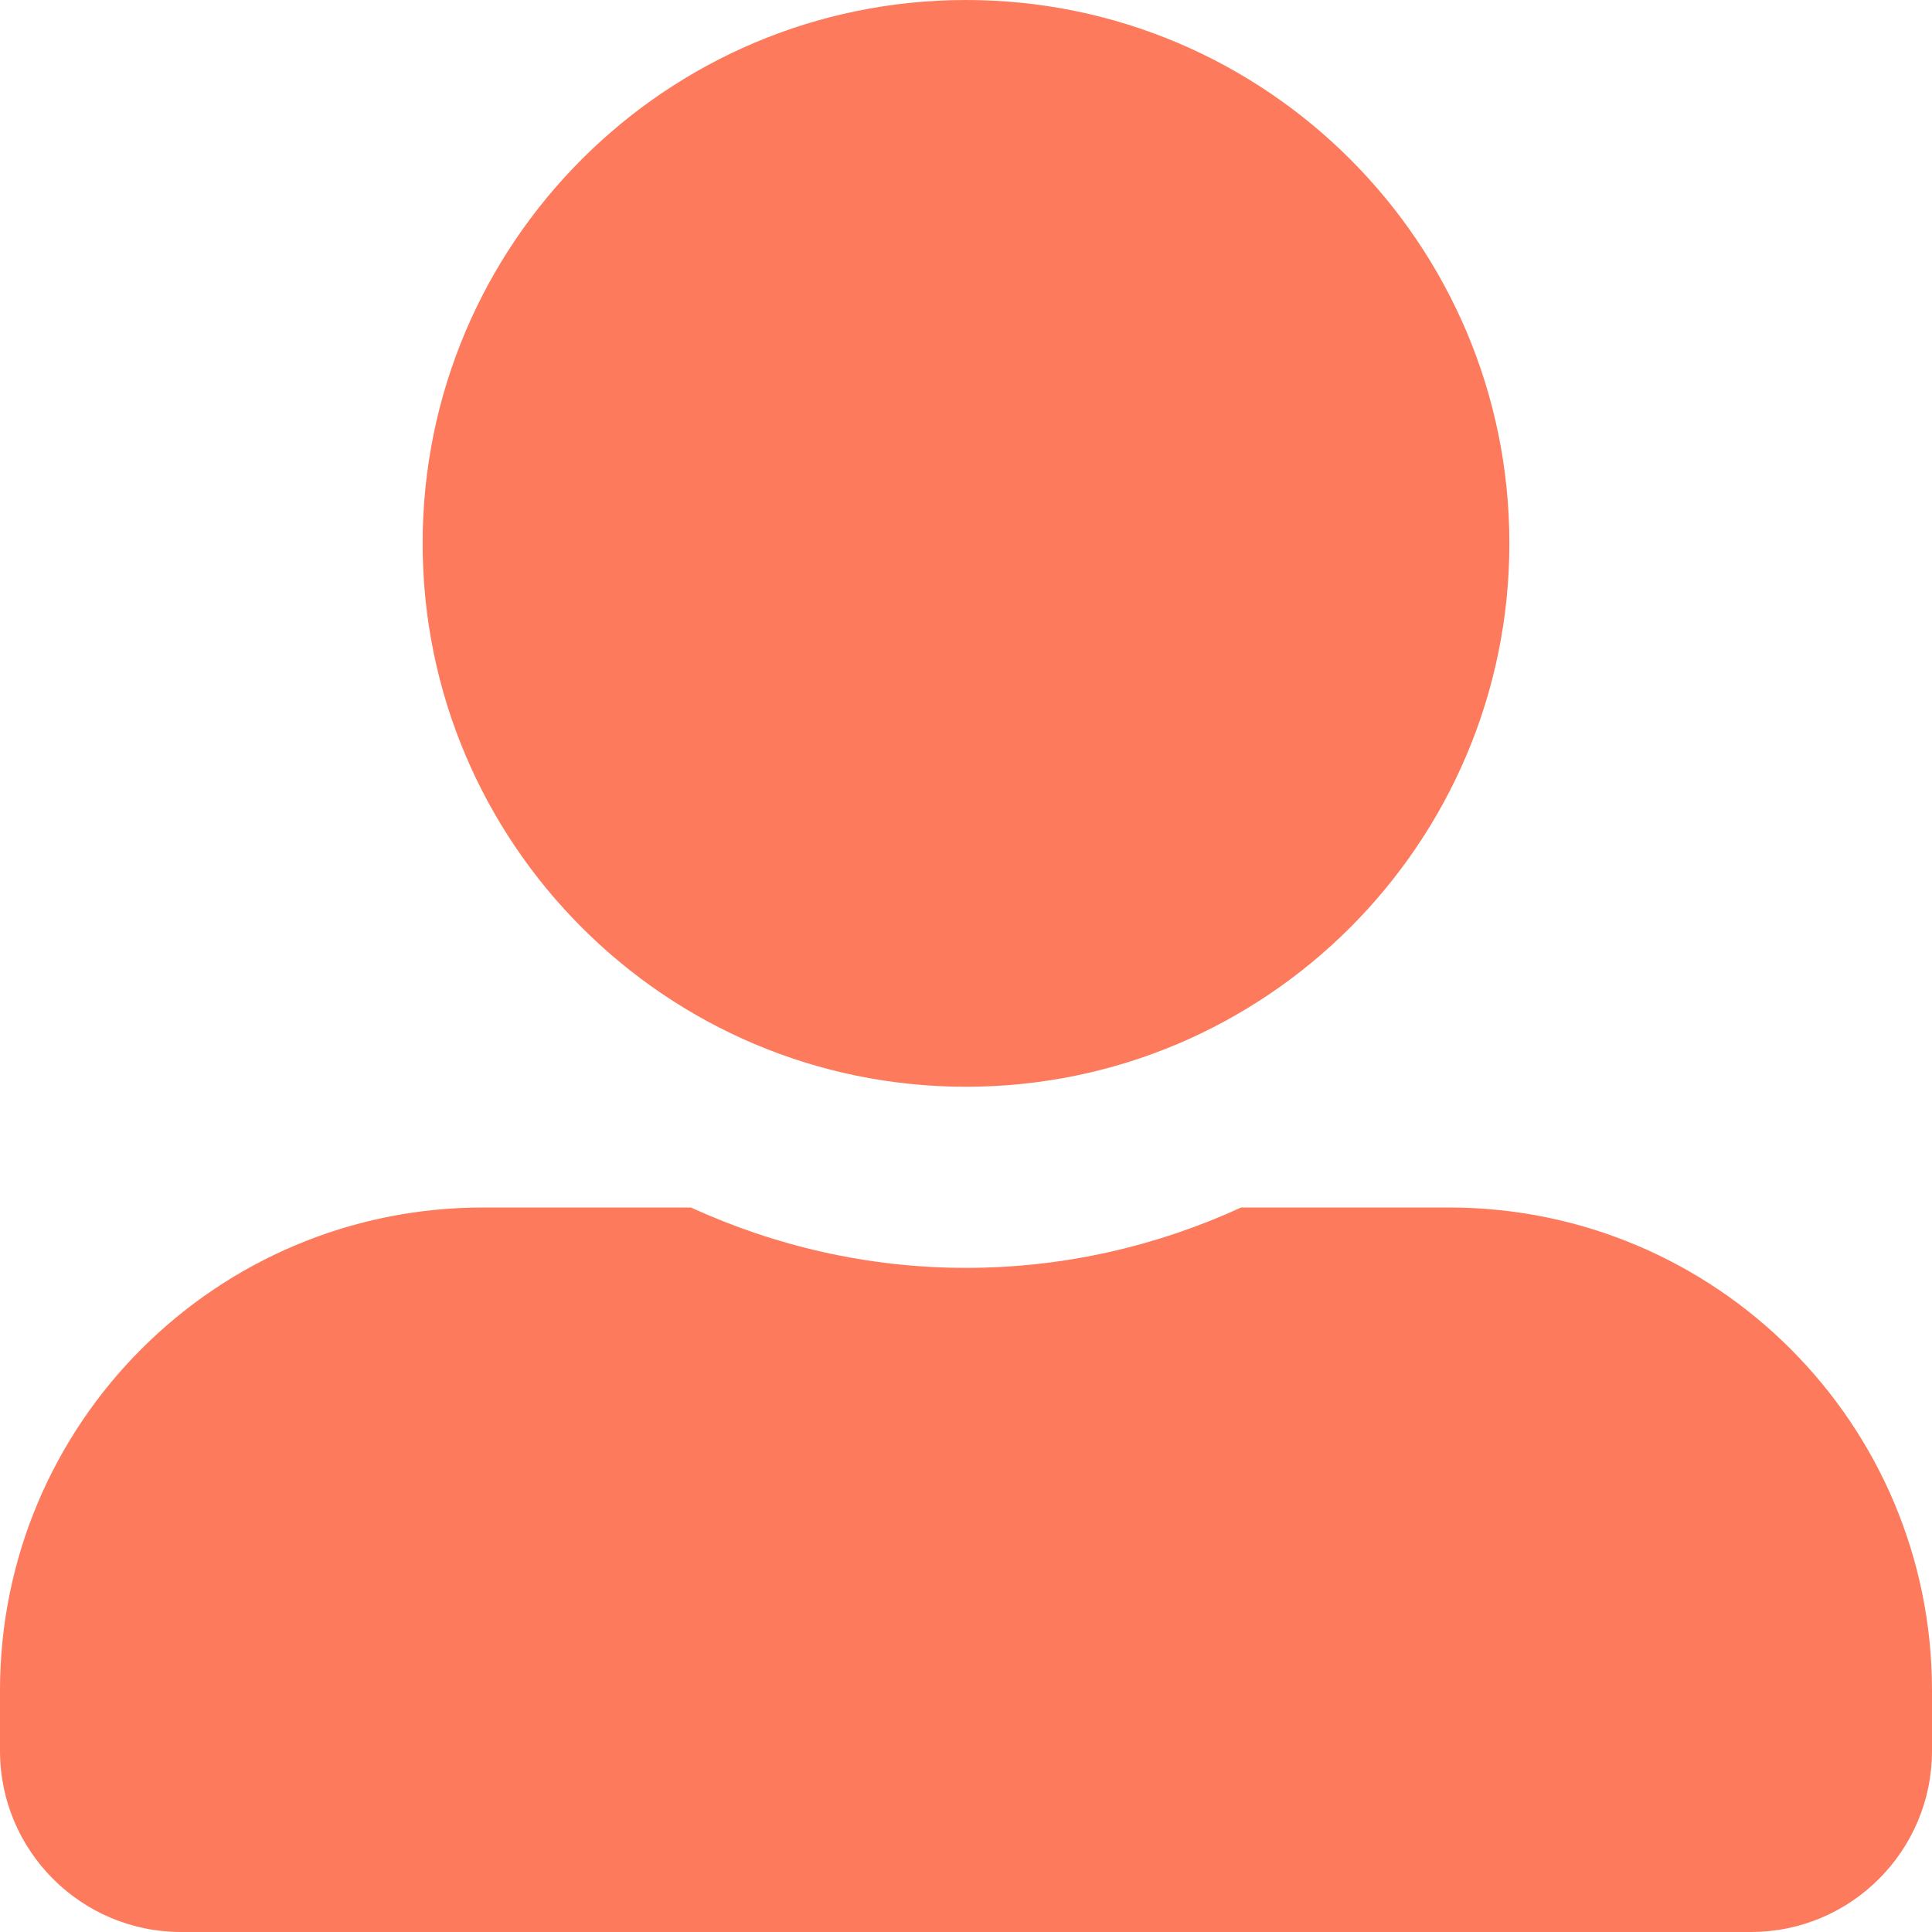 <svg width="20" height="20" viewBox="0 0 20 20" fill="none" xmlns="http://www.w3.org/2000/svg">
<path fill-rule="evenodd" clip-rule="evenodd" d="M15.625 5.625C15.625 8.73 13.105 11.25 10 11.25C6.895 11.25 4.375 8.73 4.375 5.625C4.375 2.52 6.895 0 10 0C13.105 0 15.625 2.52 15.625 5.625ZM20 18.125C20 19.16 19.16 20 18.125 20H1.875C0.84 20 0 19.16 0 18.125V17.5C0 14.738 2.238 12.5 5 12.5H7.152C8.023 12.898 8.984 13.125 10 13.125C11.016 13.125 11.98 12.898 12.848 12.5H15C17.762 12.5 20 14.738 20 17.5V18.125Z" fill="#FD7A5C"/>
</svg>
